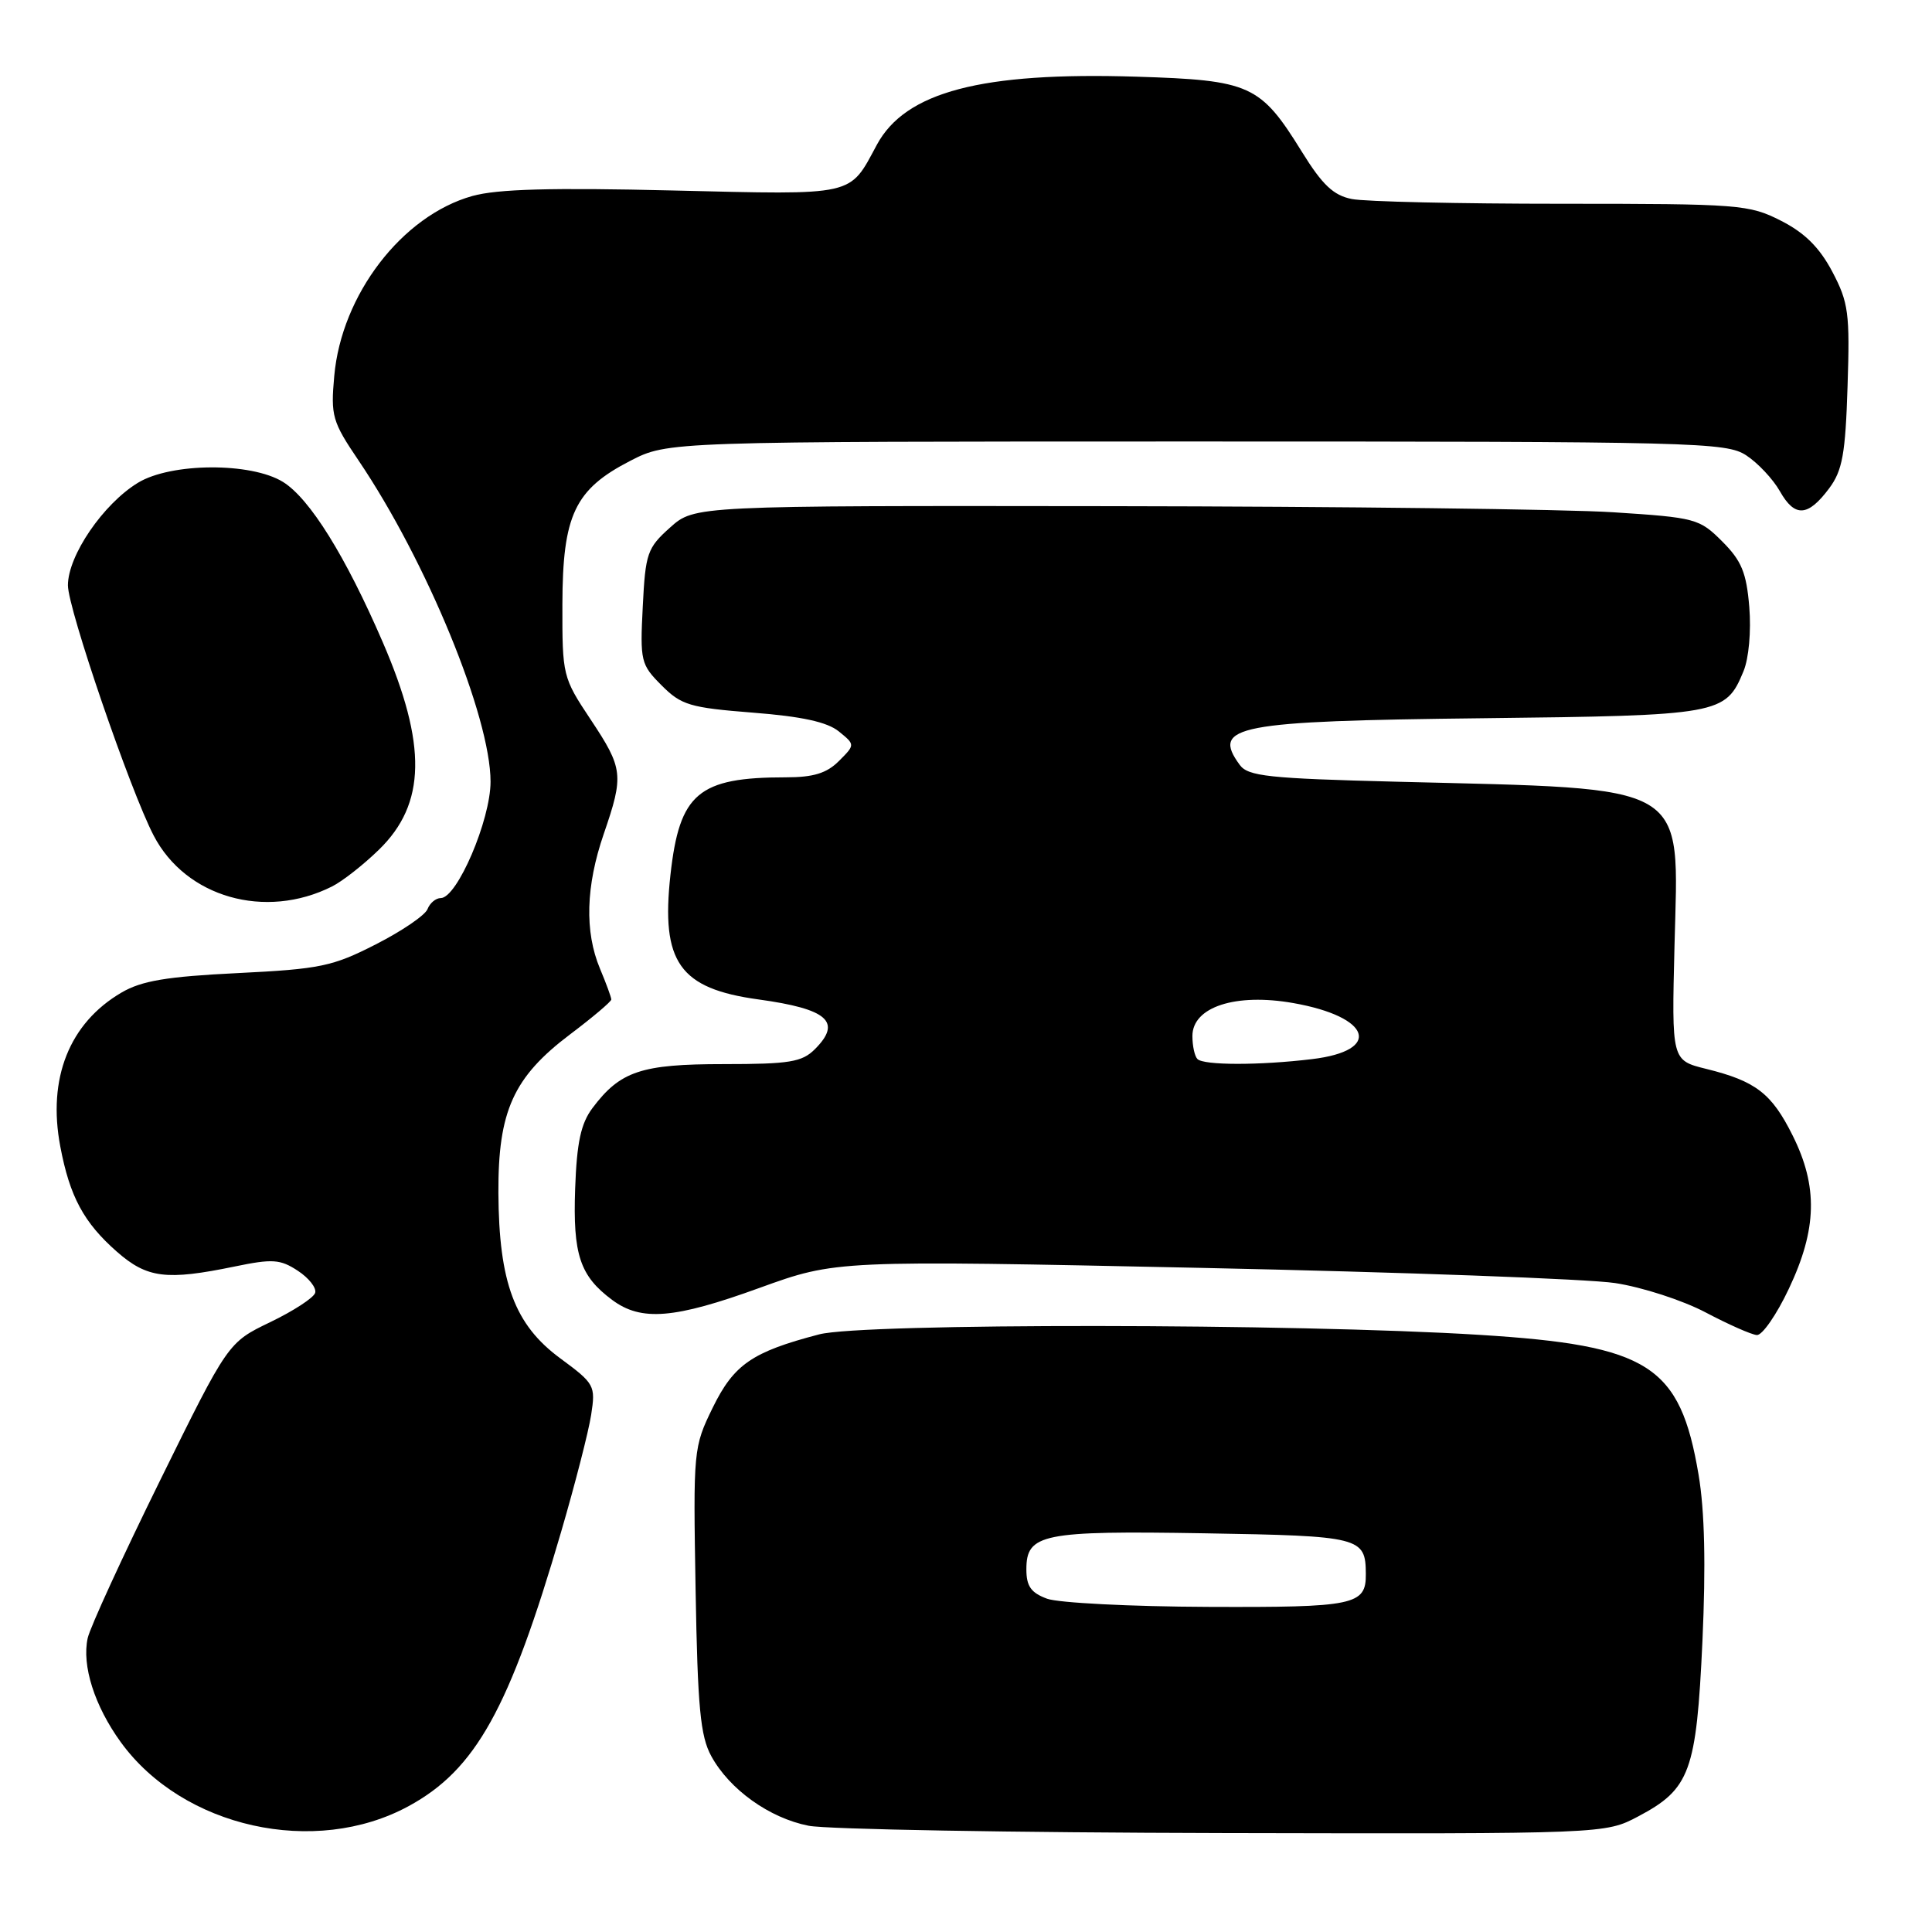 <?xml version="1.0" encoding="UTF-8" standalone="no"?>
<!DOCTYPE svg PUBLIC "-//W3C//DTD SVG 1.1//EN" "http://www.w3.org/Graphics/SVG/1.1/DTD/svg11.dtd" >
<svg xmlns="http://www.w3.org/2000/svg" xmlns:xlink="http://www.w3.org/1999/xlink" version="1.1" viewBox="0 0 256 256">
 <g >
 <path fill="currentColor"
d=" M 54.15 239.32 C 63.03 234.49 67.50 226.46 74.36 202.95 C 76.20 196.65 77.99 189.69 78.33 187.48 C 78.93 183.59 78.80 183.35 74.23 179.98 C 68.19 175.53 66.11 169.95 66.04 158.07 C 65.99 147.23 68.02 142.73 75.55 137.05 C 78.55 134.79 81.00 132.71 81.00 132.44 C 81.00 132.16 80.33 130.32 79.50 128.35 C 77.45 123.44 77.62 117.42 80.00 110.50 C 82.68 102.70 82.59 101.85 78.25 95.32 C 74.56 89.77 74.50 89.51 74.52 80.07 C 74.55 68.25 76.15 64.85 83.52 61.06 C 88.50 58.50 88.50 58.50 158.54 58.50 C 224.82 58.50 228.74 58.60 231.39 60.34 C 232.93 61.35 234.94 63.49 235.85 65.10 C 237.82 68.59 239.56 68.48 242.38 64.70 C 244.13 62.35 244.53 60.15 244.81 51.20 C 245.13 41.50 244.94 40.08 242.79 36.00 C 241.09 32.79 239.14 30.85 235.99 29.25 C 231.77 27.10 230.51 27.00 206.91 27.00 C 193.35 27.00 180.84 26.72 179.12 26.37 C 176.69 25.89 175.22 24.50 172.51 20.12 C 167.00 11.22 165.70 10.63 150.57 10.16 C 130.05 9.52 119.98 12.16 116.19 19.18 C 112.48 26.06 113.57 25.82 89.17 25.24 C 73.04 24.85 65.89 25.05 62.59 25.97 C 53.28 28.58 45.25 39.04 44.29 49.82 C 43.81 55.11 44.03 55.87 47.50 61.00 C 56.52 74.34 65.00 94.98 65.00 103.58 C 65.00 108.65 60.57 119.00 58.40 119.00 C 57.75 119.00 56.96 119.66 56.65 120.46 C 56.34 121.27 53.26 123.37 49.80 125.13 C 44.07 128.06 42.42 128.40 31.49 128.94 C 22.08 129.40 18.76 129.96 16.10 131.52 C 9.19 135.56 6.27 142.89 7.99 151.92 C 9.24 158.55 11.10 162.00 15.48 165.85 C 19.49 169.37 22.03 169.69 31.09 167.82 C 36.11 166.78 37.13 166.85 39.46 168.38 C 40.93 169.34 41.96 170.66 41.76 171.31 C 41.56 171.97 38.88 173.71 35.81 175.19 C 30.22 177.88 30.22 177.88 21.20 196.19 C 16.24 206.26 11.93 215.65 11.62 217.06 C 10.82 220.69 12.53 226.05 16.00 230.84 C 24.22 242.18 41.73 246.08 54.15 239.32 Z  M 217.08 240.68 C 223.94 237.05 224.78 234.76 225.58 217.50 C 226.04 207.37 225.88 200.20 225.07 195.41 C 222.62 180.90 218.53 178.28 196.12 176.88 C 171.71 175.35 114.31 175.30 108.55 176.81 C 99.66 179.13 97.25 180.79 94.44 186.52 C 91.88 191.77 91.85 192.10 92.17 210.67 C 92.44 226.28 92.80 230.05 94.25 232.70 C 96.67 237.12 101.95 240.90 107.14 241.92 C 109.54 242.40 134.27 242.83 162.09 242.89 C 212.69 243.00 212.69 243.00 217.08 240.68 Z  M 237.04 170.75 C 240.77 162.87 240.91 157.21 237.53 150.45 C 234.75 144.87 232.64 143.25 226.07 141.63 C 221.50 140.50 221.50 140.50 221.88 125.33 C 222.42 103.43 224.38 104.58 185.02 103.58 C 168.05 103.15 165.37 102.86 164.27 101.35 C 160.48 96.17 163.76 95.54 196.41 95.17 C 227.96 94.81 228.65 94.68 231.02 88.95 C 231.73 87.24 232.05 83.63 231.79 80.43 C 231.41 75.86 230.76 74.30 228.20 71.74 C 225.18 68.72 224.67 68.58 213.79 67.88 C 207.58 67.47 177.64 67.11 147.27 67.07 C 92.03 67.00 92.03 67.00 88.79 69.90 C 85.77 72.60 85.52 73.30 85.17 80.37 C 84.80 87.61 84.91 88.06 87.67 90.82 C 90.28 93.44 91.42 93.77 99.76 94.43 C 106.23 94.93 109.61 95.67 111.14 96.91 C 113.32 98.68 113.32 98.68 111.16 100.84 C 109.54 102.46 107.79 103.00 104.12 103.00 C 92.53 103.00 90.04 105.11 88.84 115.90 C 87.56 127.50 90.02 130.99 100.50 132.43 C 109.67 133.69 111.61 135.39 107.98 139.02 C 106.27 140.73 104.63 141.00 95.90 141.00 C 84.95 141.00 82.18 141.93 78.50 146.83 C 76.97 148.88 76.43 151.37 76.21 157.50 C 75.90 166.25 76.84 169.07 81.12 172.25 C 84.97 175.11 89.33 174.76 100.65 170.65 C 110.80 166.98 110.80 166.98 159.15 168.00 C 185.74 168.56 210.43 169.47 214.00 170.01 C 217.57 170.55 222.97 172.30 226.00 173.90 C 229.03 175.50 232.08 176.85 232.79 176.90 C 233.50 176.96 235.42 174.19 237.04 170.75 Z  M 44.00 117.46 C 45.38 116.77 48.17 114.58 50.21 112.59 C 56.46 106.51 56.60 98.71 50.72 85.10 C 45.78 73.67 41.04 66.06 37.50 63.86 C 33.26 61.24 22.66 61.30 18.28 63.97 C 13.67 66.78 9.00 73.62 9.00 77.56 C 9.00 80.66 17.25 104.74 20.36 110.71 C 24.62 118.91 35.15 121.91 44.00 117.46 Z  M 138.75 211.84 C 136.62 211.06 136.00 210.19 136.00 207.95 C 136.00 203.24 138.09 202.81 159.61 203.17 C 180.31 203.52 180.95 203.68 180.98 208.55 C 181.02 212.69 179.50 213.00 160.05 212.92 C 149.85 212.88 140.26 212.39 138.75 211.84 Z  M 158.67 140.33 C 158.30 139.97 158.00 138.59 158.00 137.28 C 158.00 133.43 163.71 131.56 171.36 132.91 C 181.70 134.73 183.20 139.22 173.84 140.34 C 166.87 141.18 159.51 141.17 158.67 140.33 Z "/>
</g>
</svg>